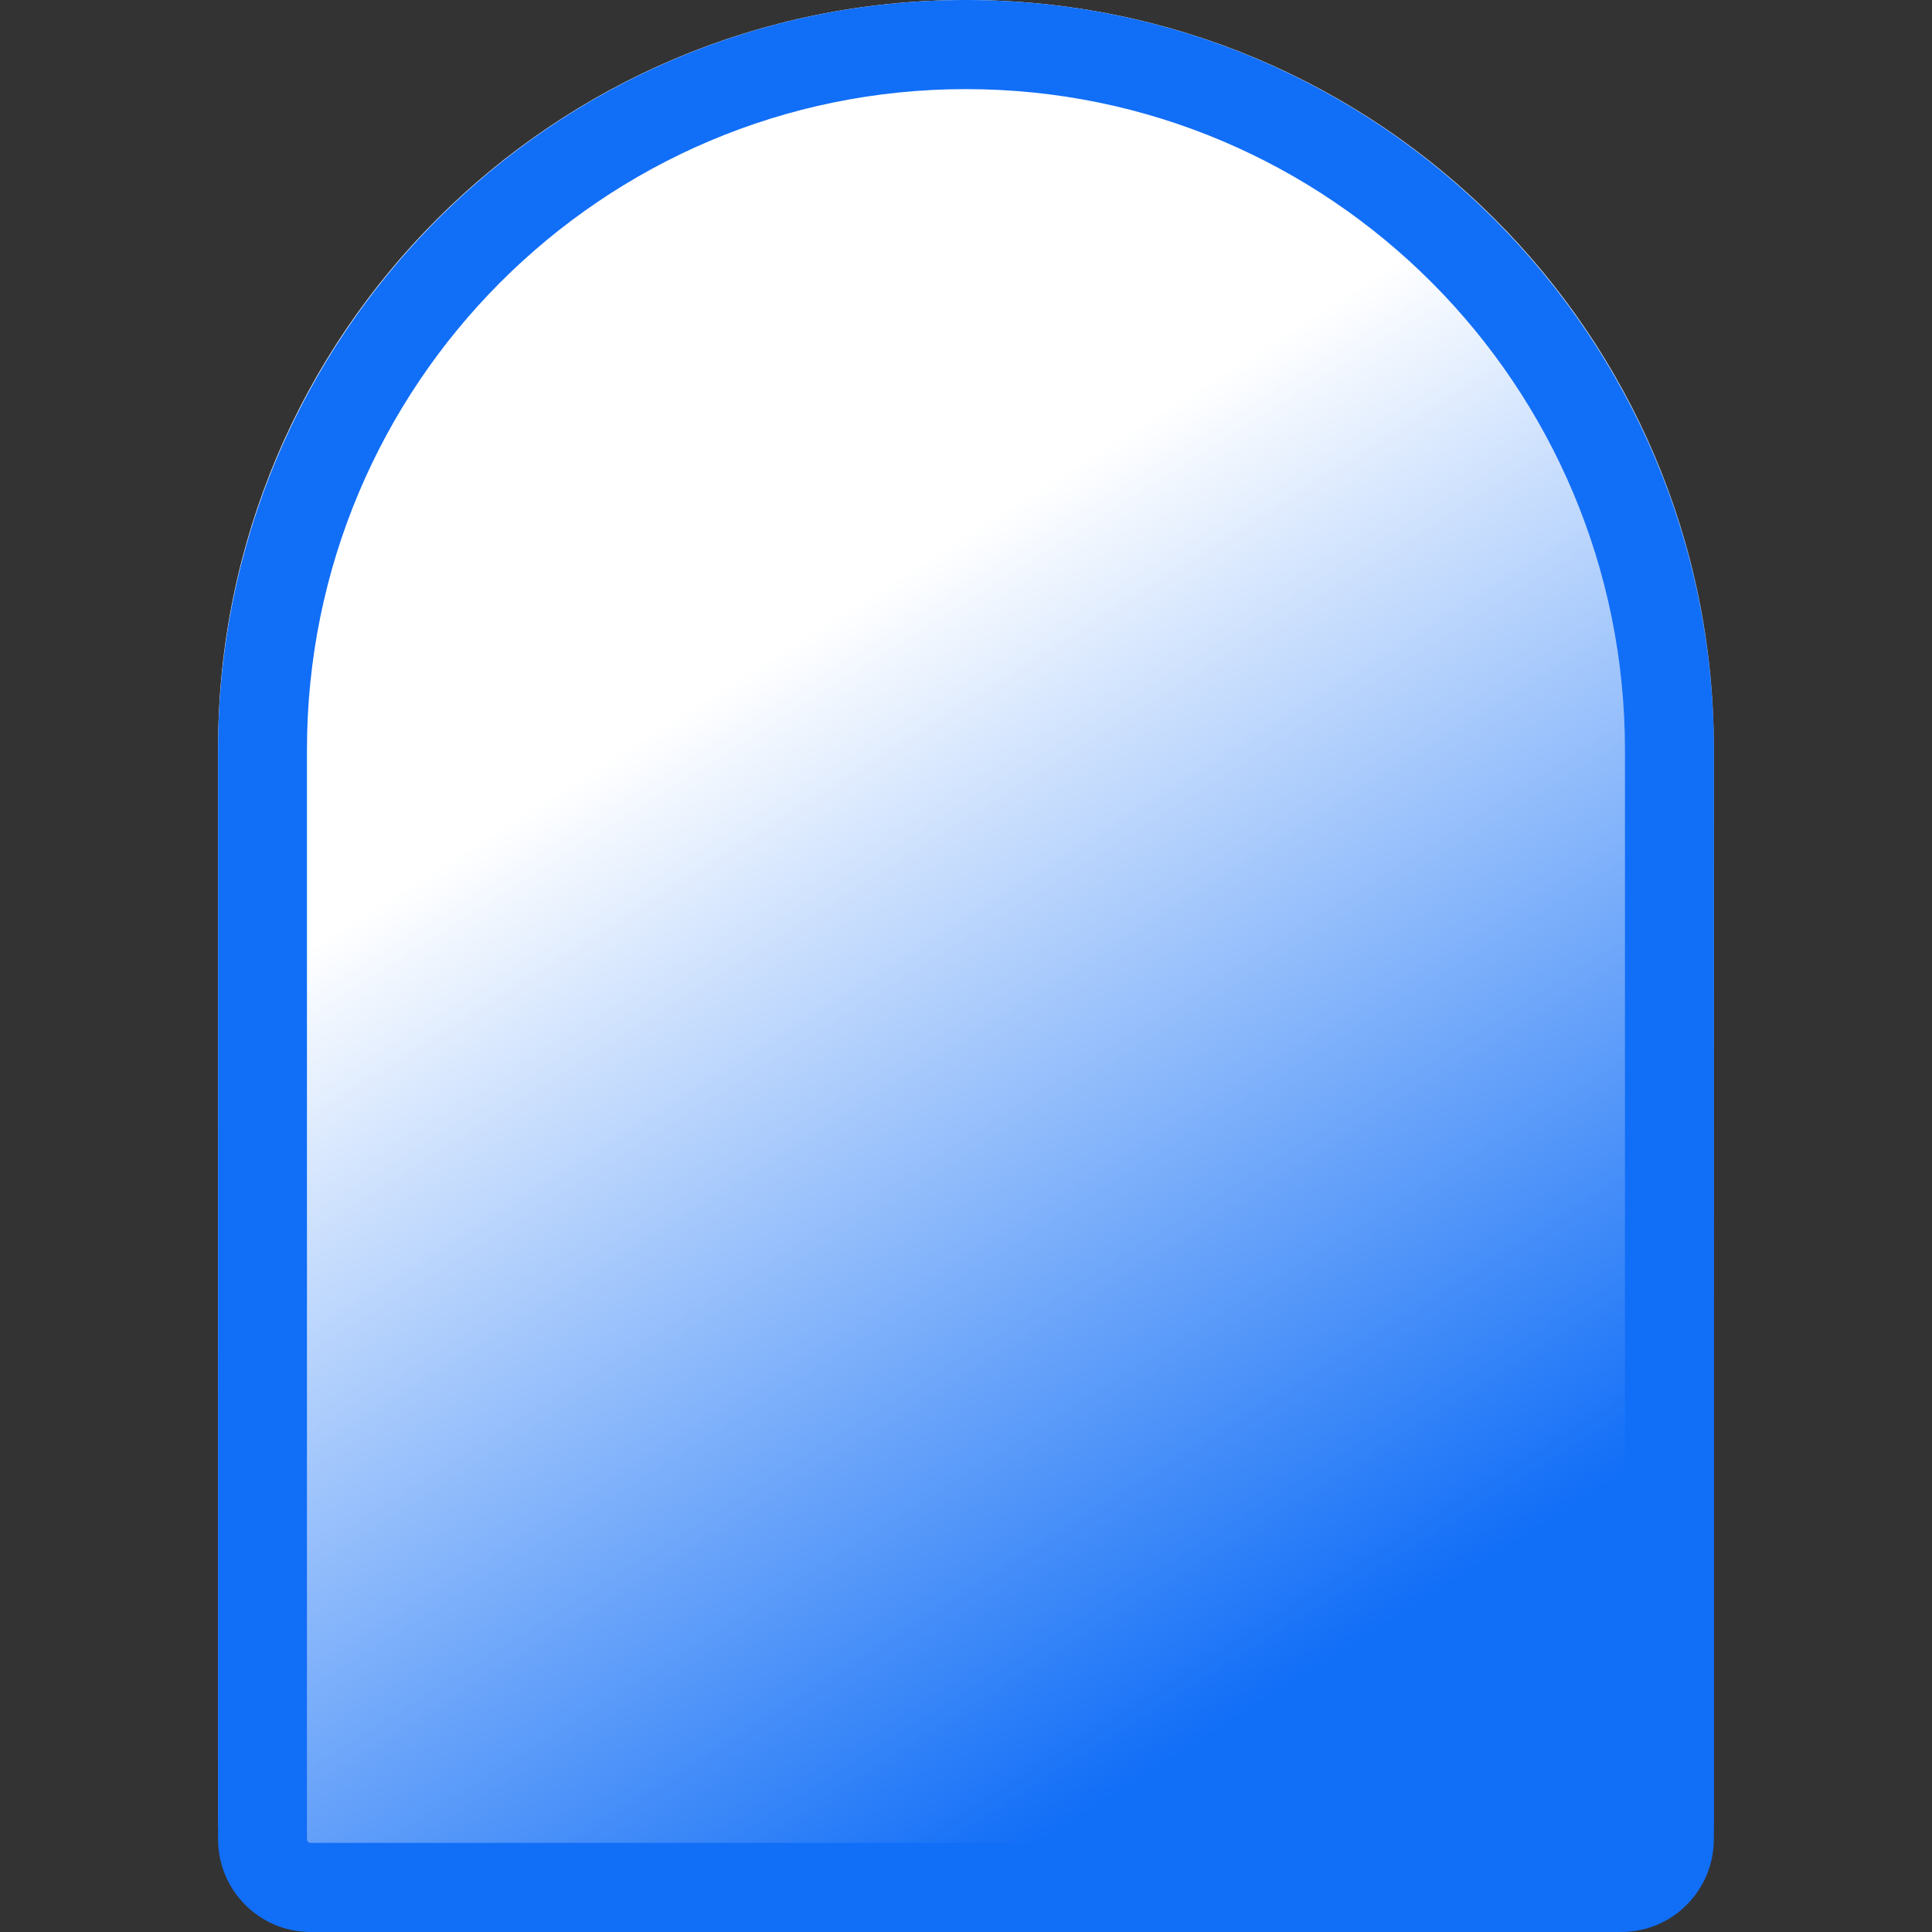 <svg width="24" height="24" viewBox="0 0 24 24" fill="none" xmlns="http://www.w3.org/2000/svg">
<rect x="0" y="0" width="24" height="24" fill="#333333" stroke="none"/>
<g clip-path="url(#clip0_1356_82527)">
<path d="M2.709 9.29C2.709 4.159 6.868 0 11.999 0C17.13 0 21.29 4.159 21.29 9.29V22.588C21.29 23.368 20.658 24 19.878 24H4.121C3.341 24 2.709 23.368 2.709 22.588V9.29Z" fill="url(#paint0_linear_1356_82527)"/>
<path fill-rule="evenodd" clip-rule="evenodd" d="M20.186 22.847V9.317C20.186 4.783 16.521 1.107 11.999 1.107C7.478 1.107 3.813 4.783 3.813 9.317V22.847C3.813 22.872 3.833 22.893 3.859 22.893H20.14C20.165 22.893 20.186 22.872 20.186 22.847ZM11.999 0C6.868 0 2.709 4.172 2.709 9.317V22.847C2.709 23.484 3.224 24 3.859 24H20.14C20.775 24 21.29 23.484 21.29 22.847V9.317C21.29 4.172 17.13 0 11.999 0Z" fill="#116EF7"/>
</g>
<defs>
<linearGradient id="paint0_linear_1356_82527" x1="5.101" y1="1.384" x2="21.357" y2="27.172" gradientUnits="userSpaceOnUse">
<stop offset="0.266" stop-color="white"/>
<stop offset="0.734" stop-color="#116EF7"/>
</linearGradient>
<clipPath id="clip0_1356_82527">
<rect width="24" height="24" fill="white"/>
</clipPath>
</defs>
</svg>
